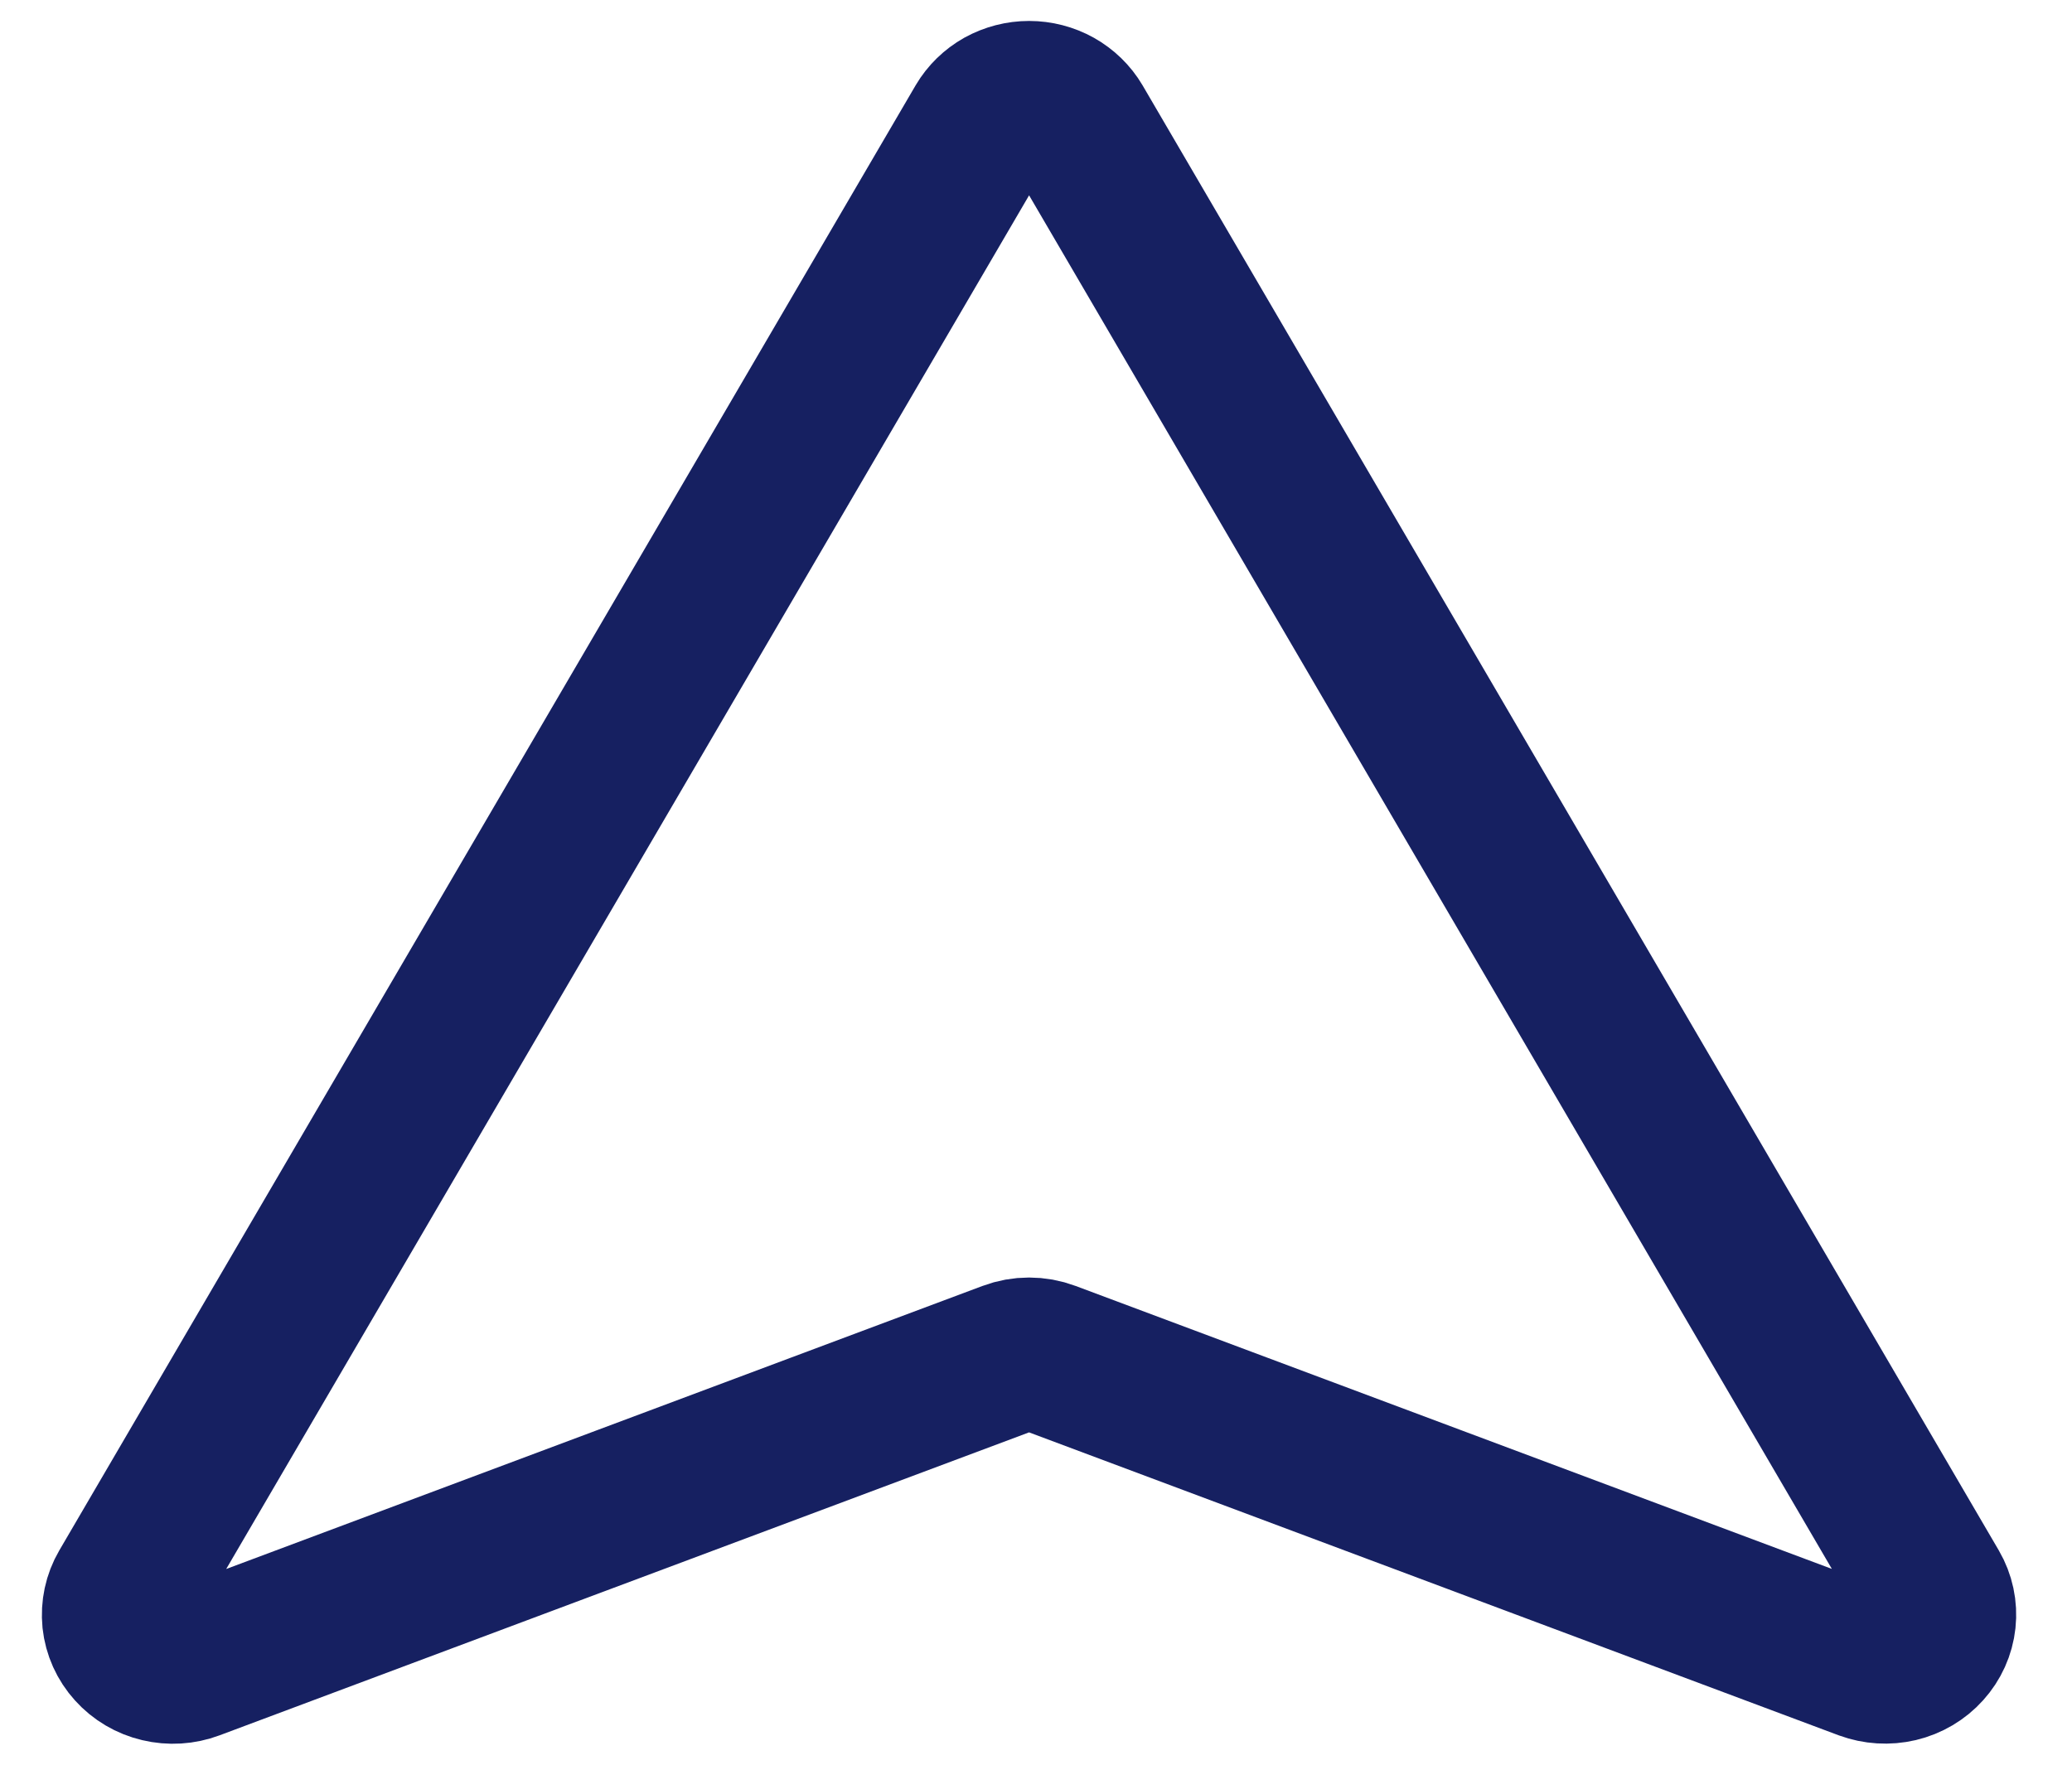 <svg width="27" height="23" viewBox="0 0 27 23" fill="none" xmlns="http://www.w3.org/2000/svg">
<path d="M1.636 20.712L12.794 1.618C12.856 1.513 12.945 1.426 13.053 1.365C13.162 1.305 13.285 1.273 13.41 1.273C13.535 1.273 13.658 1.305 13.766 1.365C13.874 1.426 13.964 1.513 14.026 1.618L25.183 20.712C25.254 20.834 25.284 20.975 25.269 21.114C25.254 21.254 25.195 21.385 25.099 21.491C25.004 21.597 24.877 21.672 24.735 21.706C24.594 21.739 24.445 21.73 24.309 21.68L13.666 17.697C13.501 17.635 13.318 17.635 13.153 17.697L2.51 21.681C2.374 21.732 2.225 21.741 2.083 21.707C1.942 21.674 1.815 21.599 1.719 21.492C1.623 21.386 1.564 21.254 1.549 21.115C1.535 20.975 1.565 20.834 1.636 20.712Z" stroke="#162061" stroke-width="2" stroke-linecap="round" stroke-linejoin="round"/>
</svg>
